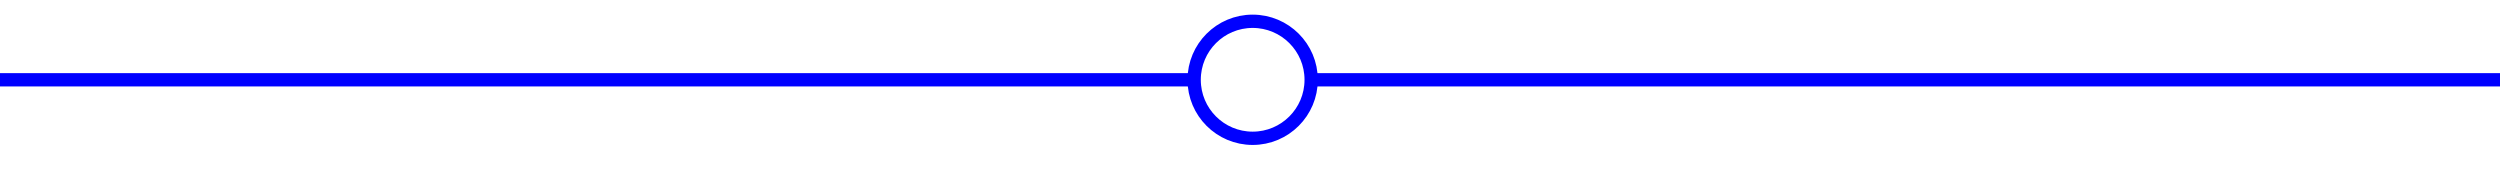 <?xml version="1.0" encoding="utf-8"?>
<!-- Generator: Adobe Illustrator 27.9.1, SVG Export Plug-In . SVG Version: 6.00 Build 0)  -->
<svg version="1.1" id="Layer_1" xmlns="http://www.w3.org/2000/svg" xmlns:xlink="http://www.w3.org/1999/xlink" x="0px" y="0px"
	 viewBox="0 0 94 6.5" style="enable-background:new 0 0 94 6.5;" xml:space="preserve">
<style type="text/css">
	.st0{fill-opacity:0;stroke:#0000FF;stroke-width:0.5;stroke-miterlimit:10;}
	.st1{fill:none;stroke:#0000FF;stroke-width:0.5;stroke-miterlimit:10;}
</style>
<circle class="st0" cx="47.1" cy="3" r="2.2"/>
<line class="st1" x1="49.1" y1="3" x2="94" y2="3"/>
<line class="st1" x1="45.1" y1="3" x2="0" y2="3"/>
</svg>
